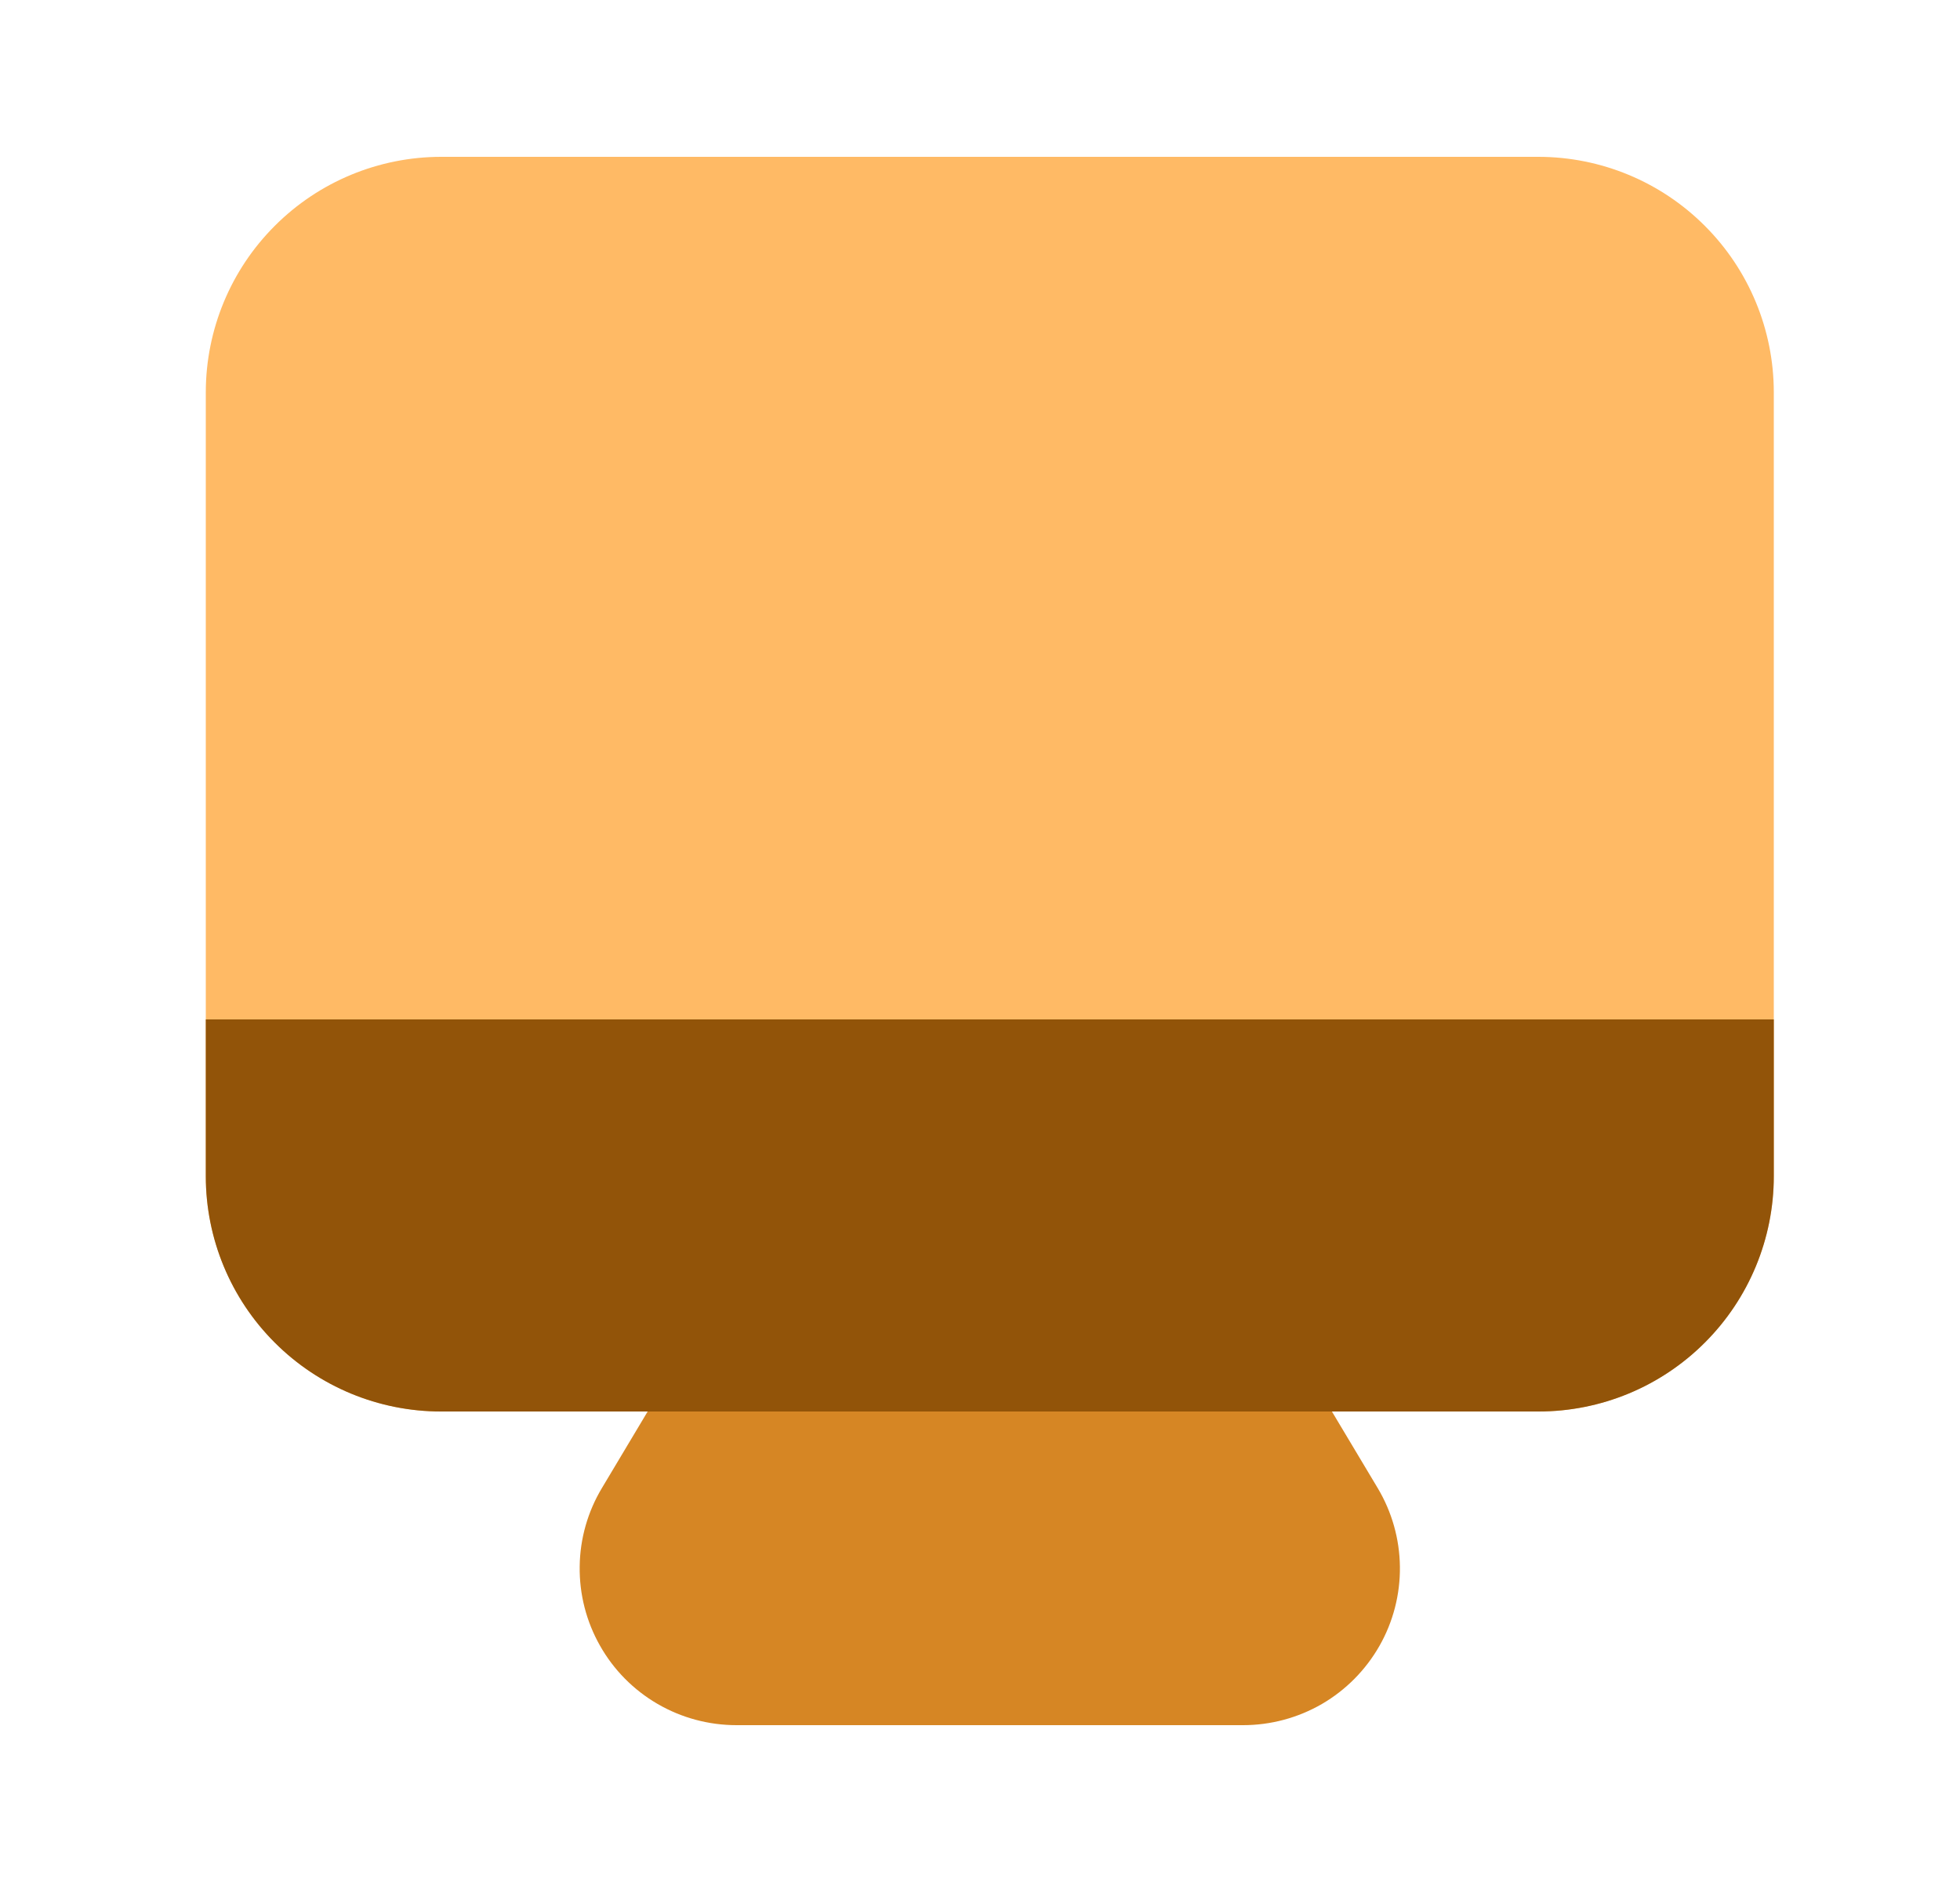 <svg width="25" height="24" viewBox="0 0 25 24" fill="none" xmlns="http://www.w3.org/2000/svg">
<path d="M15.855 22H9.395C9.041 22 8.693 21.907 8.387 21.729C8.081 21.551 7.827 21.295 7.653 20.986C7.478 20.678 7.389 20.329 7.394 19.976C7.398 19.622 7.497 19.275 7.68 18.972L9.166 16.486C9.255 16.338 9.381 16.215 9.531 16.13C9.682 16.045 9.852 16 10.024 16H15.225C15.398 16 15.568 16.045 15.718 16.13C15.868 16.215 15.994 16.338 16.083 16.486L17.573 18.977C17.754 19.28 17.852 19.626 17.856 19.98C17.86 20.333 17.77 20.682 17.595 20.989C17.42 21.296 17.167 21.552 16.861 21.73C16.555 21.907 16.208 22 15.855 22Z" fill="#D68624"/>
<path d="M19.625 18H5.625C4.83 17.999 4.067 17.683 3.505 17.12C2.942 16.558 2.626 15.795 2.625 15V5C2.626 4.205 2.942 3.442 3.505 2.88C4.067 2.317 4.83 2.001 5.625 2H19.625C20.42 2.001 21.183 2.317 21.745 2.88C22.308 3.442 22.624 4.205 22.625 5V15C22.624 15.795 22.308 16.558 21.745 17.12C21.183 17.683 20.42 17.999 19.625 18Z" fill="#FFBA65"/>
<path d="M19.625 18H5.625C4.829 18 4.066 17.684 3.504 17.121C2.941 16.559 2.625 15.796 2.625 15V13H22.625V15C22.625 15.796 22.309 16.559 21.746 17.121C21.184 17.684 20.421 18 19.625 18Z" fill="#925409"/>
</svg>
